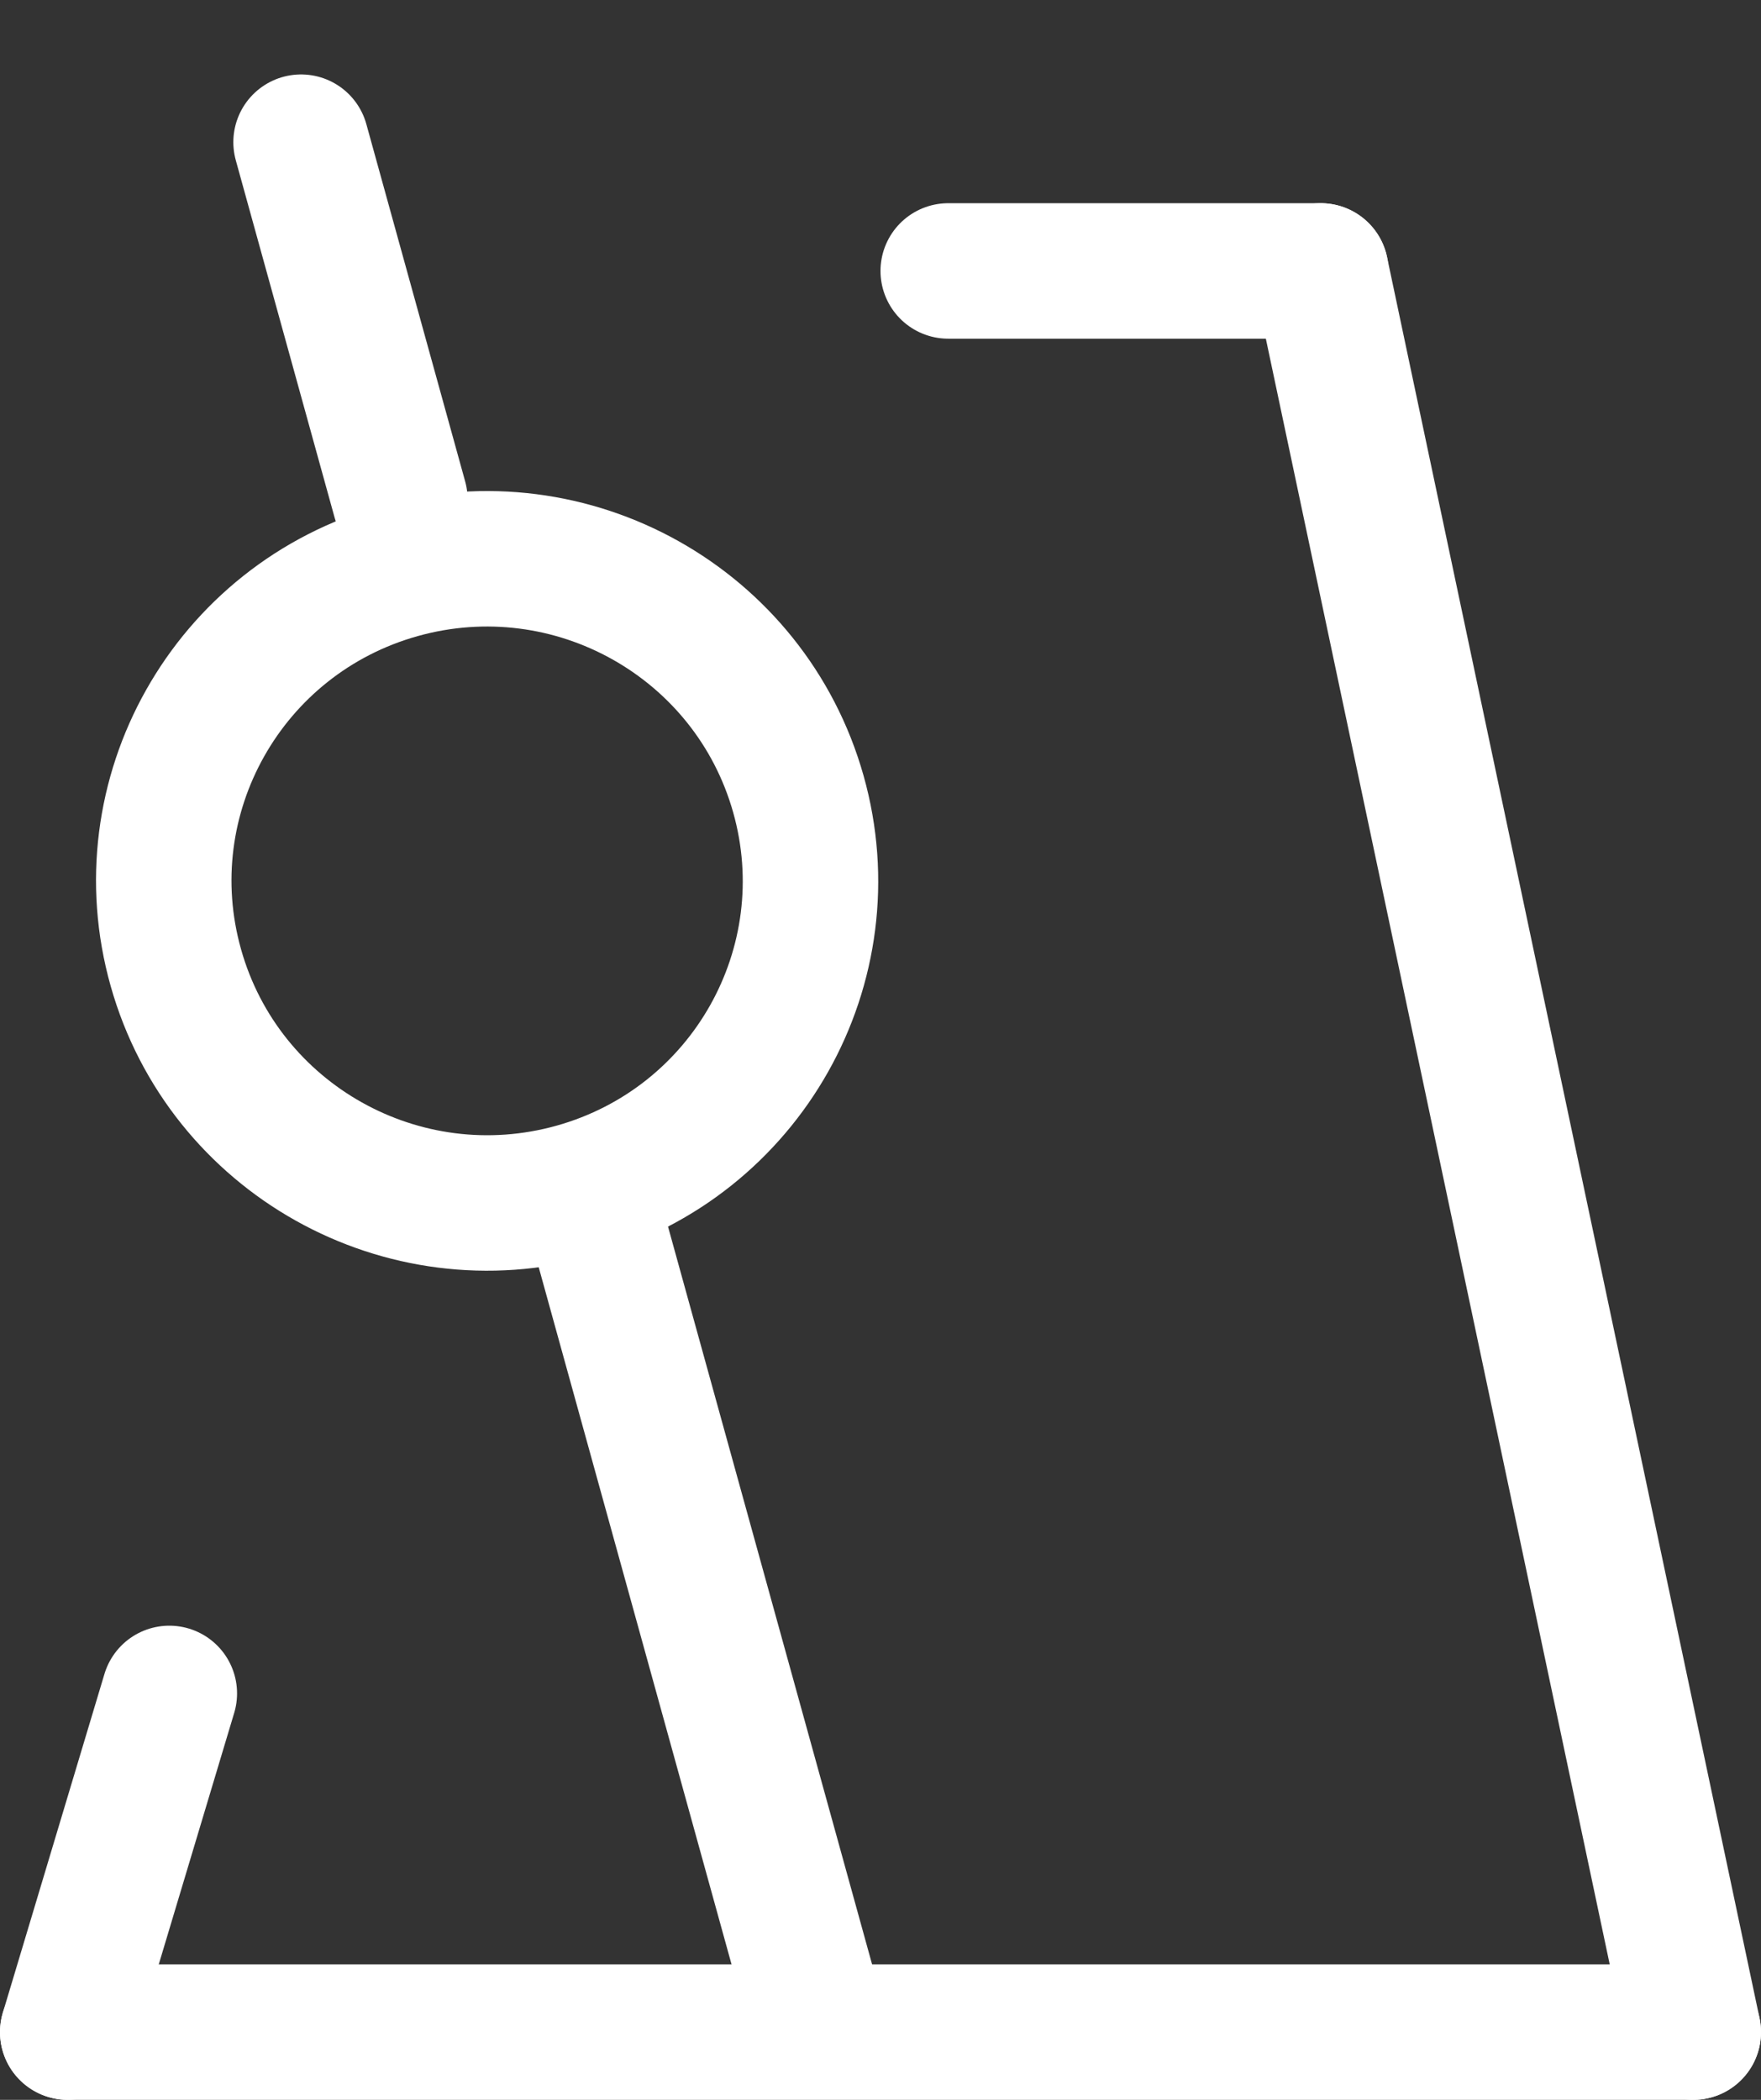 <svg width="26" height="31" viewBox="0 0 26 31" fill="none" xmlns="http://www.w3.org/2000/svg">
<rect x="0" y="0" width="26" height="31" fill="#333333" stroke="none"/>
<path d="M1 30H25" stroke="white" stroke-width="2" stroke-linecap="round" stroke-linejoin="round"/>
<path d="M14 4H19.5" stroke="white" stroke-width="2" stroke-linecap="round" stroke-linejoin="round"/>
<path d="M19.5 4L25 30" stroke="white" stroke-width="2" stroke-linecap="round" stroke-linejoin="round"/>
<path d="M2.5 25L1 30" stroke="white" stroke-width="2" stroke-linecap="round" stroke-linejoin="round"/>
<path d="M11.999 29.581L8.792 17.988" stroke="white" stroke-width="2" stroke-linecap="round" stroke-linejoin="round"/>
<path d="M5.904 7.374L4.445 2.099" stroke="white" stroke-width="2" stroke-linecap="round" stroke-linejoin="round"/>
<path d="M11.787 11.721C12.5 14.247 11.024 16.872 8.484 17.582C5.944 18.291 3.31 16.814 2.597 14.288C1.884 11.762 3.36 9.137 5.9 8.427C8.44 7.718 11.074 9.195 11.787 11.721Z" stroke="white" stroke-width="2"/>
</svg>
